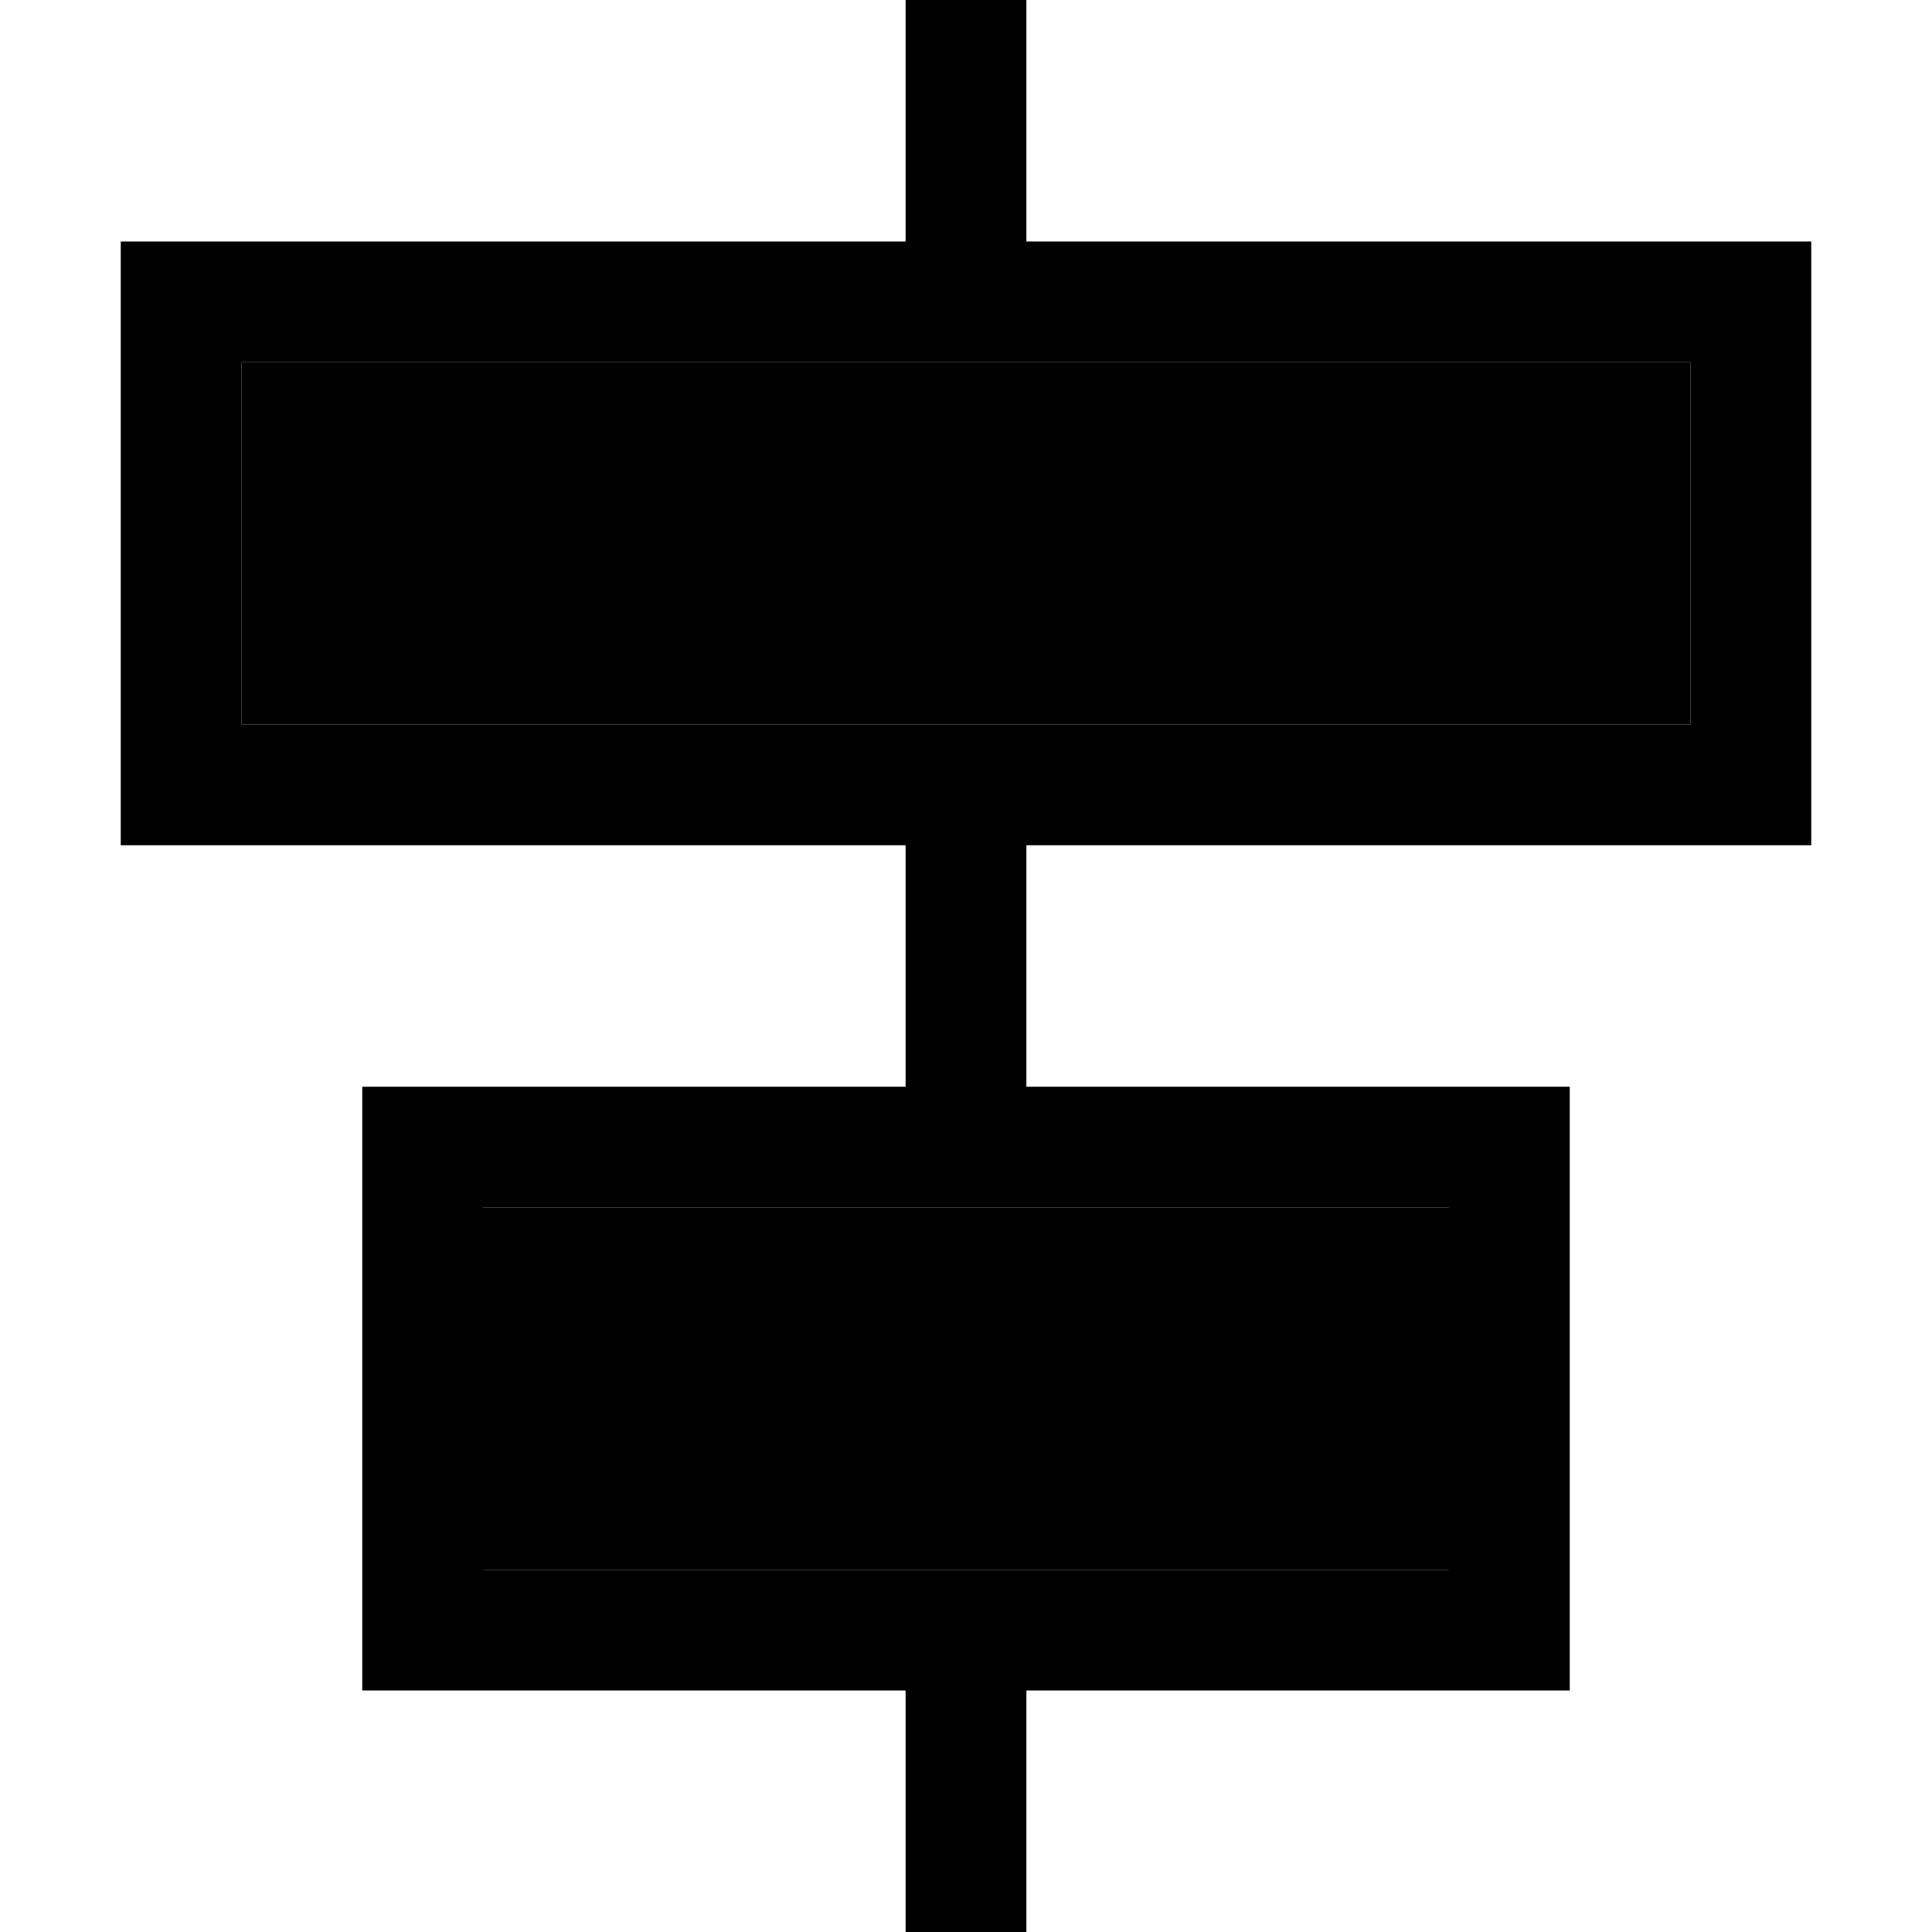 <svg xmlns="http://www.w3.org/2000/svg" viewBox="0 0 512 512"><path class="pr-icon-duotone-secondary" d="M64 96l0 96 176 0 32 0 176 0 0-96L272 96l-32 0L64 96zm64 224l0 96 112 0 32 0 112 0 0-96-112 0-32 0-112 0z"/><path class="pr-icon-duotone-primary" d="M448 192l-176 0-32 0L64 192l0-96 176 0 32 0 176 0 0 96zM272 224l176 0 32 0 0-32 0-96 0-32-32 0L272 64l0-64L240 0l0 64L64 64 32 64l0 32 0 96 0 32 32 0 176 0 0 64-112 0-32 0 0 32 0 96 0 32 32 0 112 0 0 64 32 0 0-64 112 0 32 0 0-32 0-96 0-32-32 0-112 0 0-64zm0 96l112 0 0 96-112 0-32 0-112 0 0-96 112 0 32 0z"/></svg>